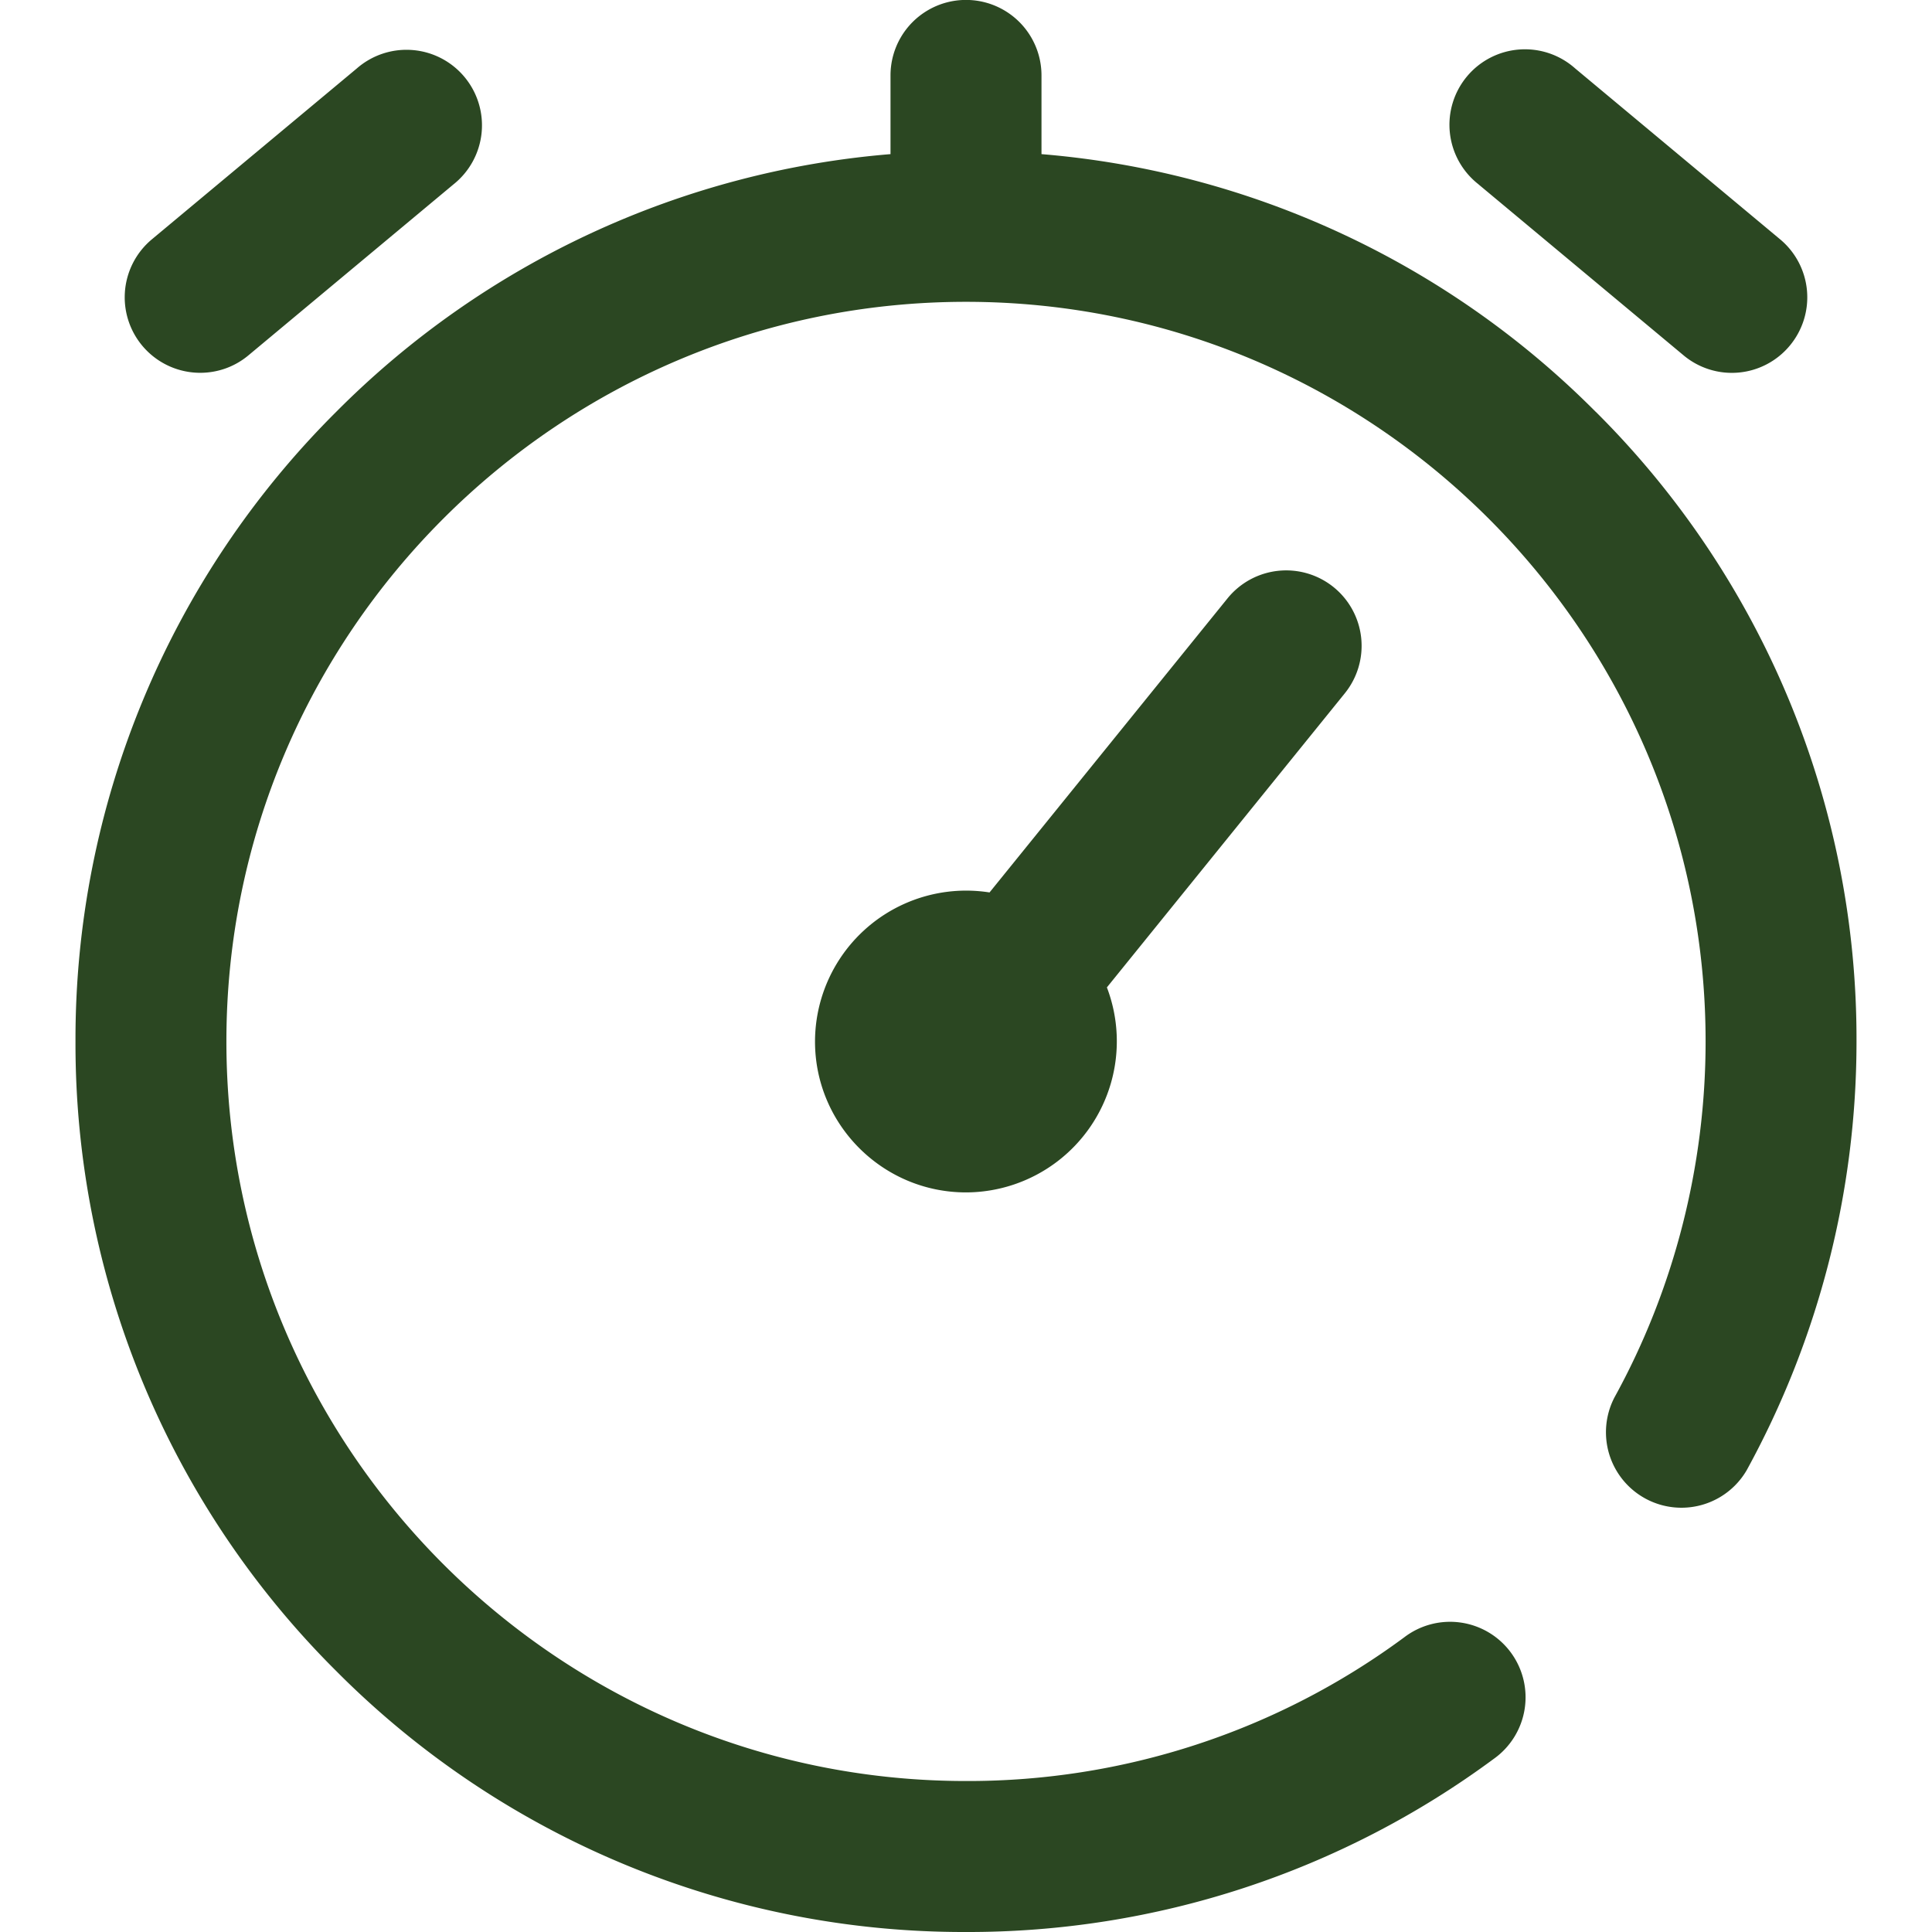<svg width="27" height="27" fill="none" xmlns="http://www.w3.org/2000/svg"><path d="M20.663 2.577l2.864 2.388a1.052 1.052 0 001.485-.134 1.055 1.055 0 00-.134-1.486L22.014.957a1.055 1.055 0 10-1.35 1.62zM2.798 5.21c.238 0 .478-.08.675-.245l2.864-2.388A1.055 1.055 0 104.986.957L2.122 3.345a1.055 1.055 0 00.676 1.865zm19.502.545a12.353 12.353 0 00-7.745-3.601v-1.1a1.055 1.055 0 10-2.11 0v1.1a12.351 12.351 0 00-7.745 3.6 12.364 12.364 0 00-3.645 8.8 12.36 12.36 0 003.645 8.8A12.363 12.363 0 0013.5 27a12.35 12.35 0 007.376-2.42 1.055 1.055 0 10-1.252-1.698A10.252 10.252 0 0113.5 24.89c-5.7 0-10.336-4.637-10.336-10.336 0-5.7 4.637-10.336 10.336-10.336 5.7 0 10.336 4.636 10.336 10.336 0 1.74-.44 3.461-1.274 4.976a1.055 1.055 0 001.848 1.017 12.46 12.46 0 001.535-5.993 12.36 12.36 0 00-3.645-8.8z" fill="#2B4722"/><path d="M18.638 8.206a1.055 1.055 0 00-1.483.156l-3.326 4.11a2.112 2.112 0 00-2.439 2.084c0 1.162.947 2.108 2.11 2.108a2.112 2.112 0 001.969-2.865l3.325-4.11a1.055 1.055 0 00-.156-1.483z" fill="#2B4722"/></svg>